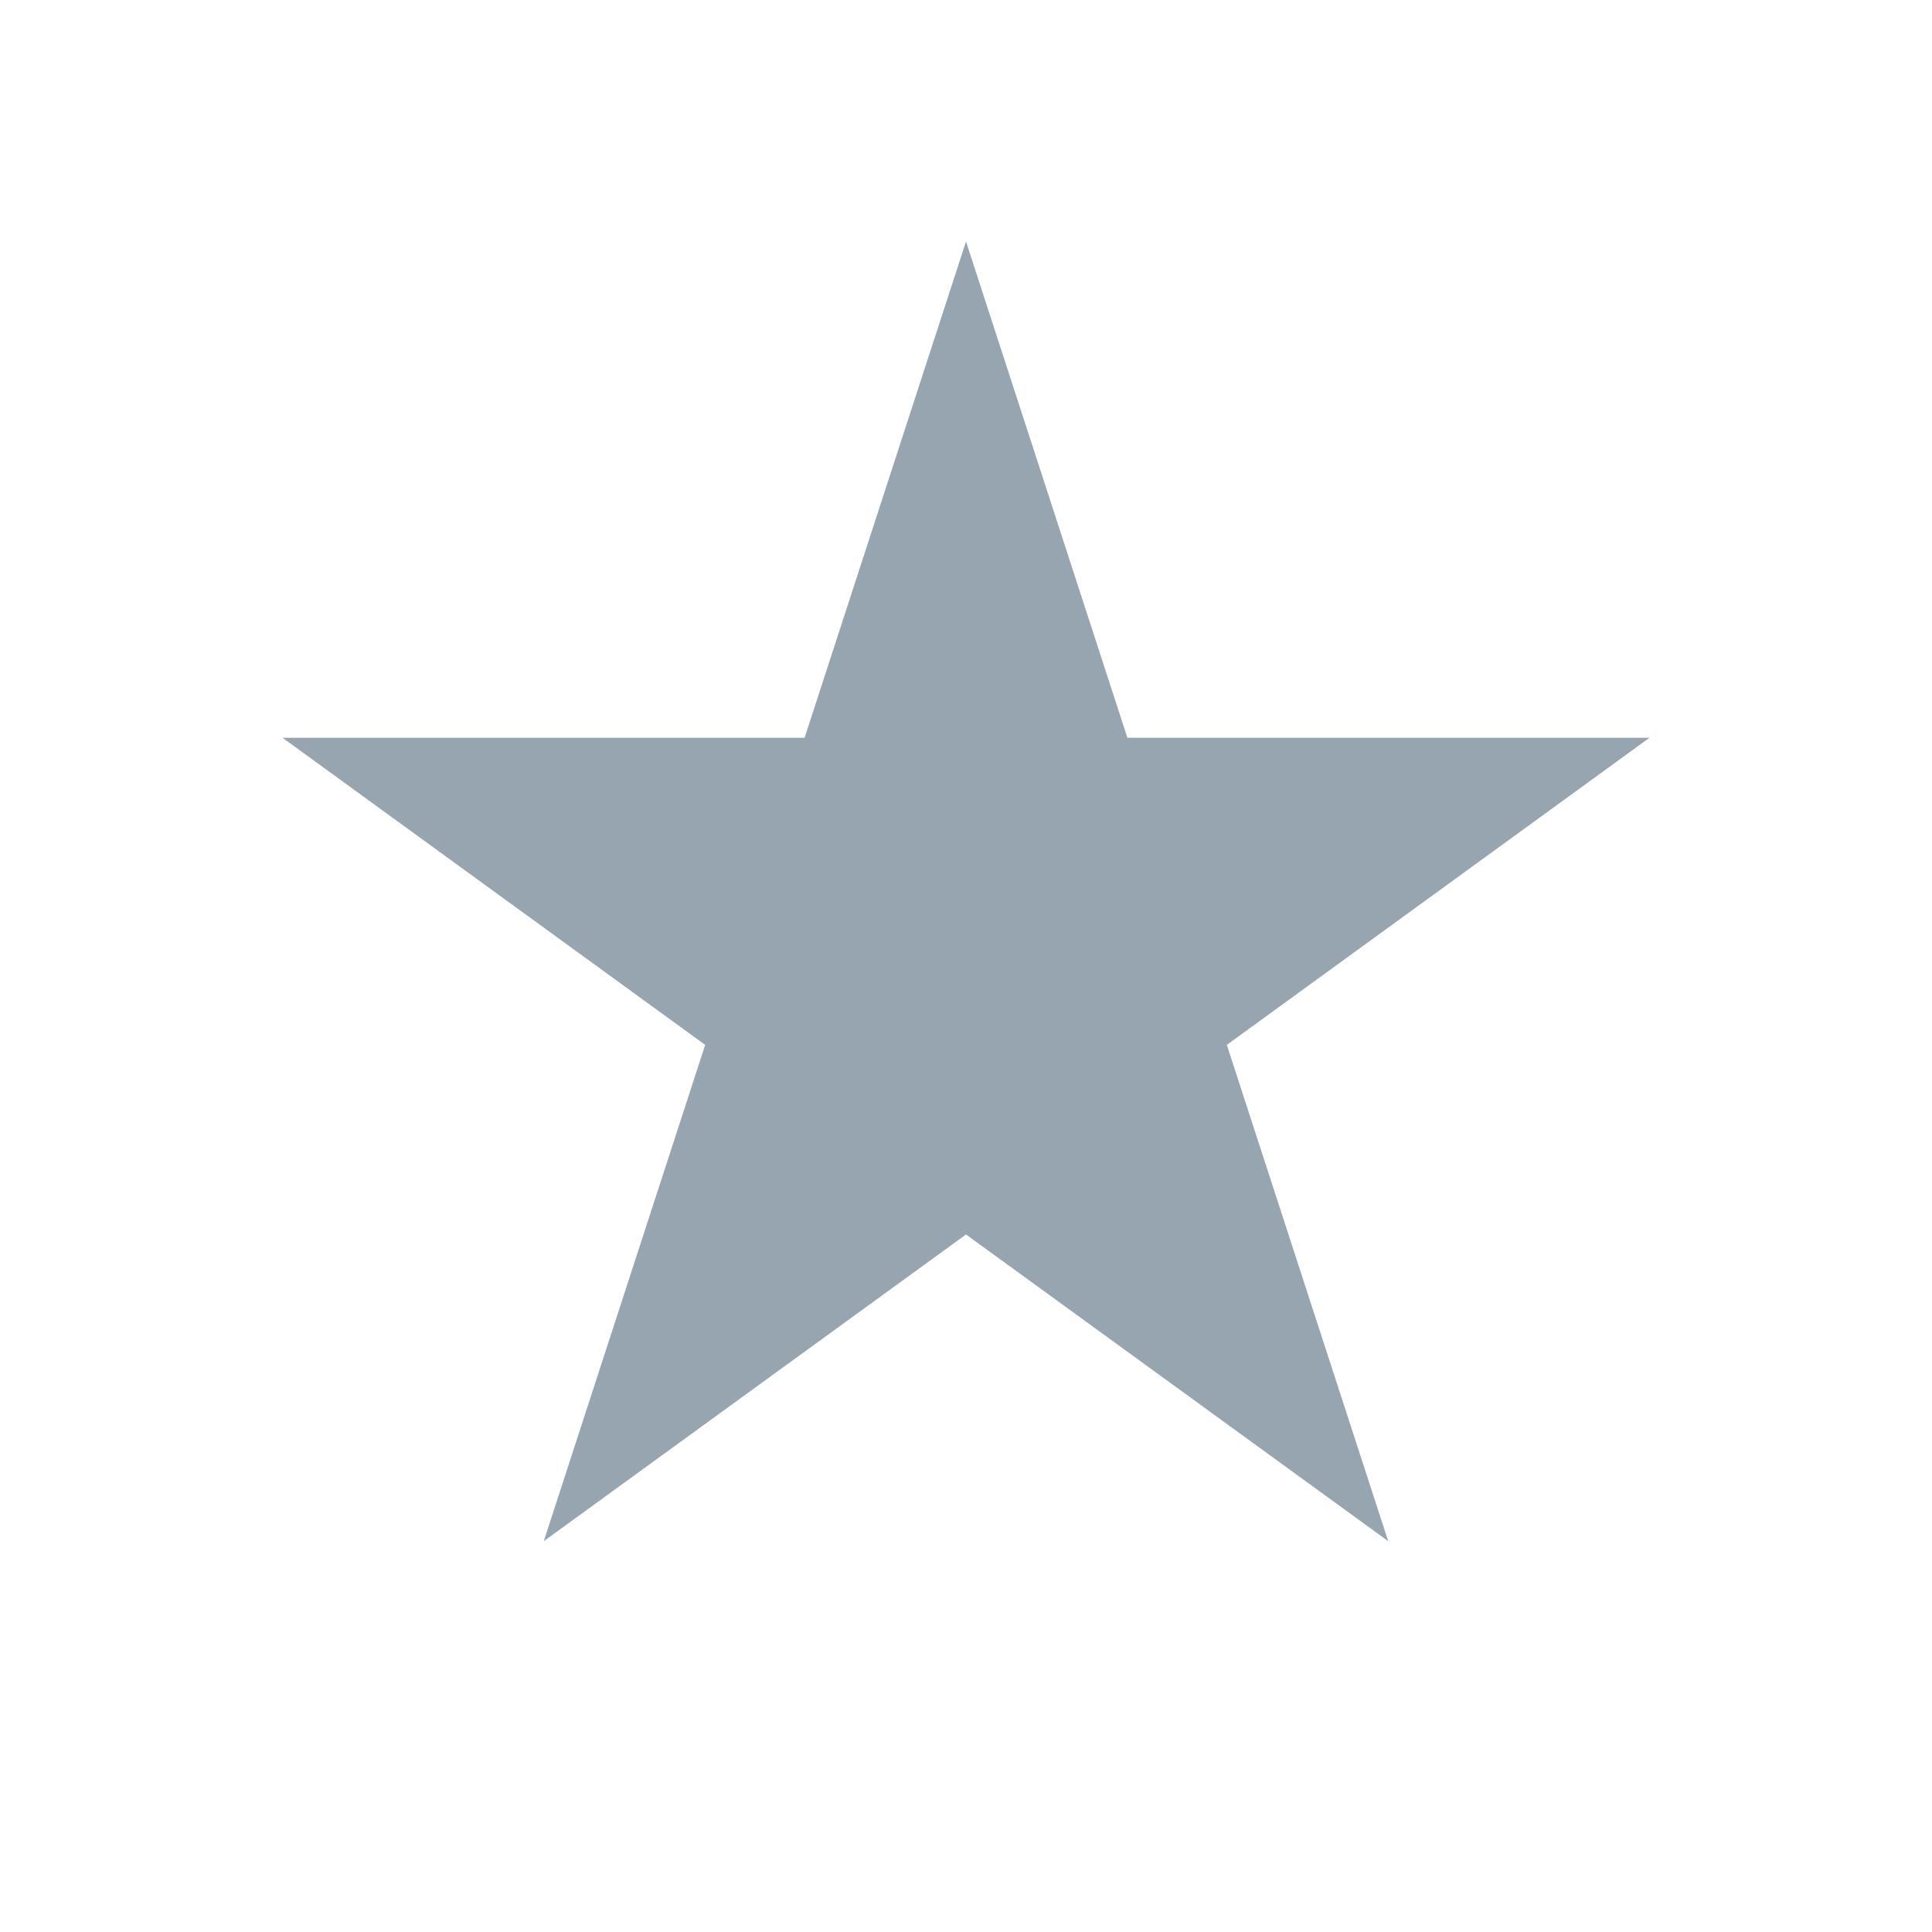 <?xml version="1.0" encoding="utf-8"?>
<!-- Generator: Adobe Illustrator 24.1.2, SVG Export Plug-In . SVG Version: 6.00 Build 0)  -->
<svg version="1.1" id="Icon" xmlns="http://www.w3.org/2000/svg" xmlns:xlink="http://www.w3.org/1999/xlink" x="0px" y="0px"
	 viewBox="0 0 48 48" style="enable-background:new 0 0 48 48;" xml:space="preserve">
<style type="text/css">
	.st0{fill:#96A5AF;}
</style>
<polygon id="Stern" class="st0" points="24,6 28.01,18.33 40.98,18.33 30.48,25.96 34.49,38.29 24,30.67 13.51,38.29 17.52,25.96 
	7.02,18.33 19.99,18.33 "/>
</svg>
